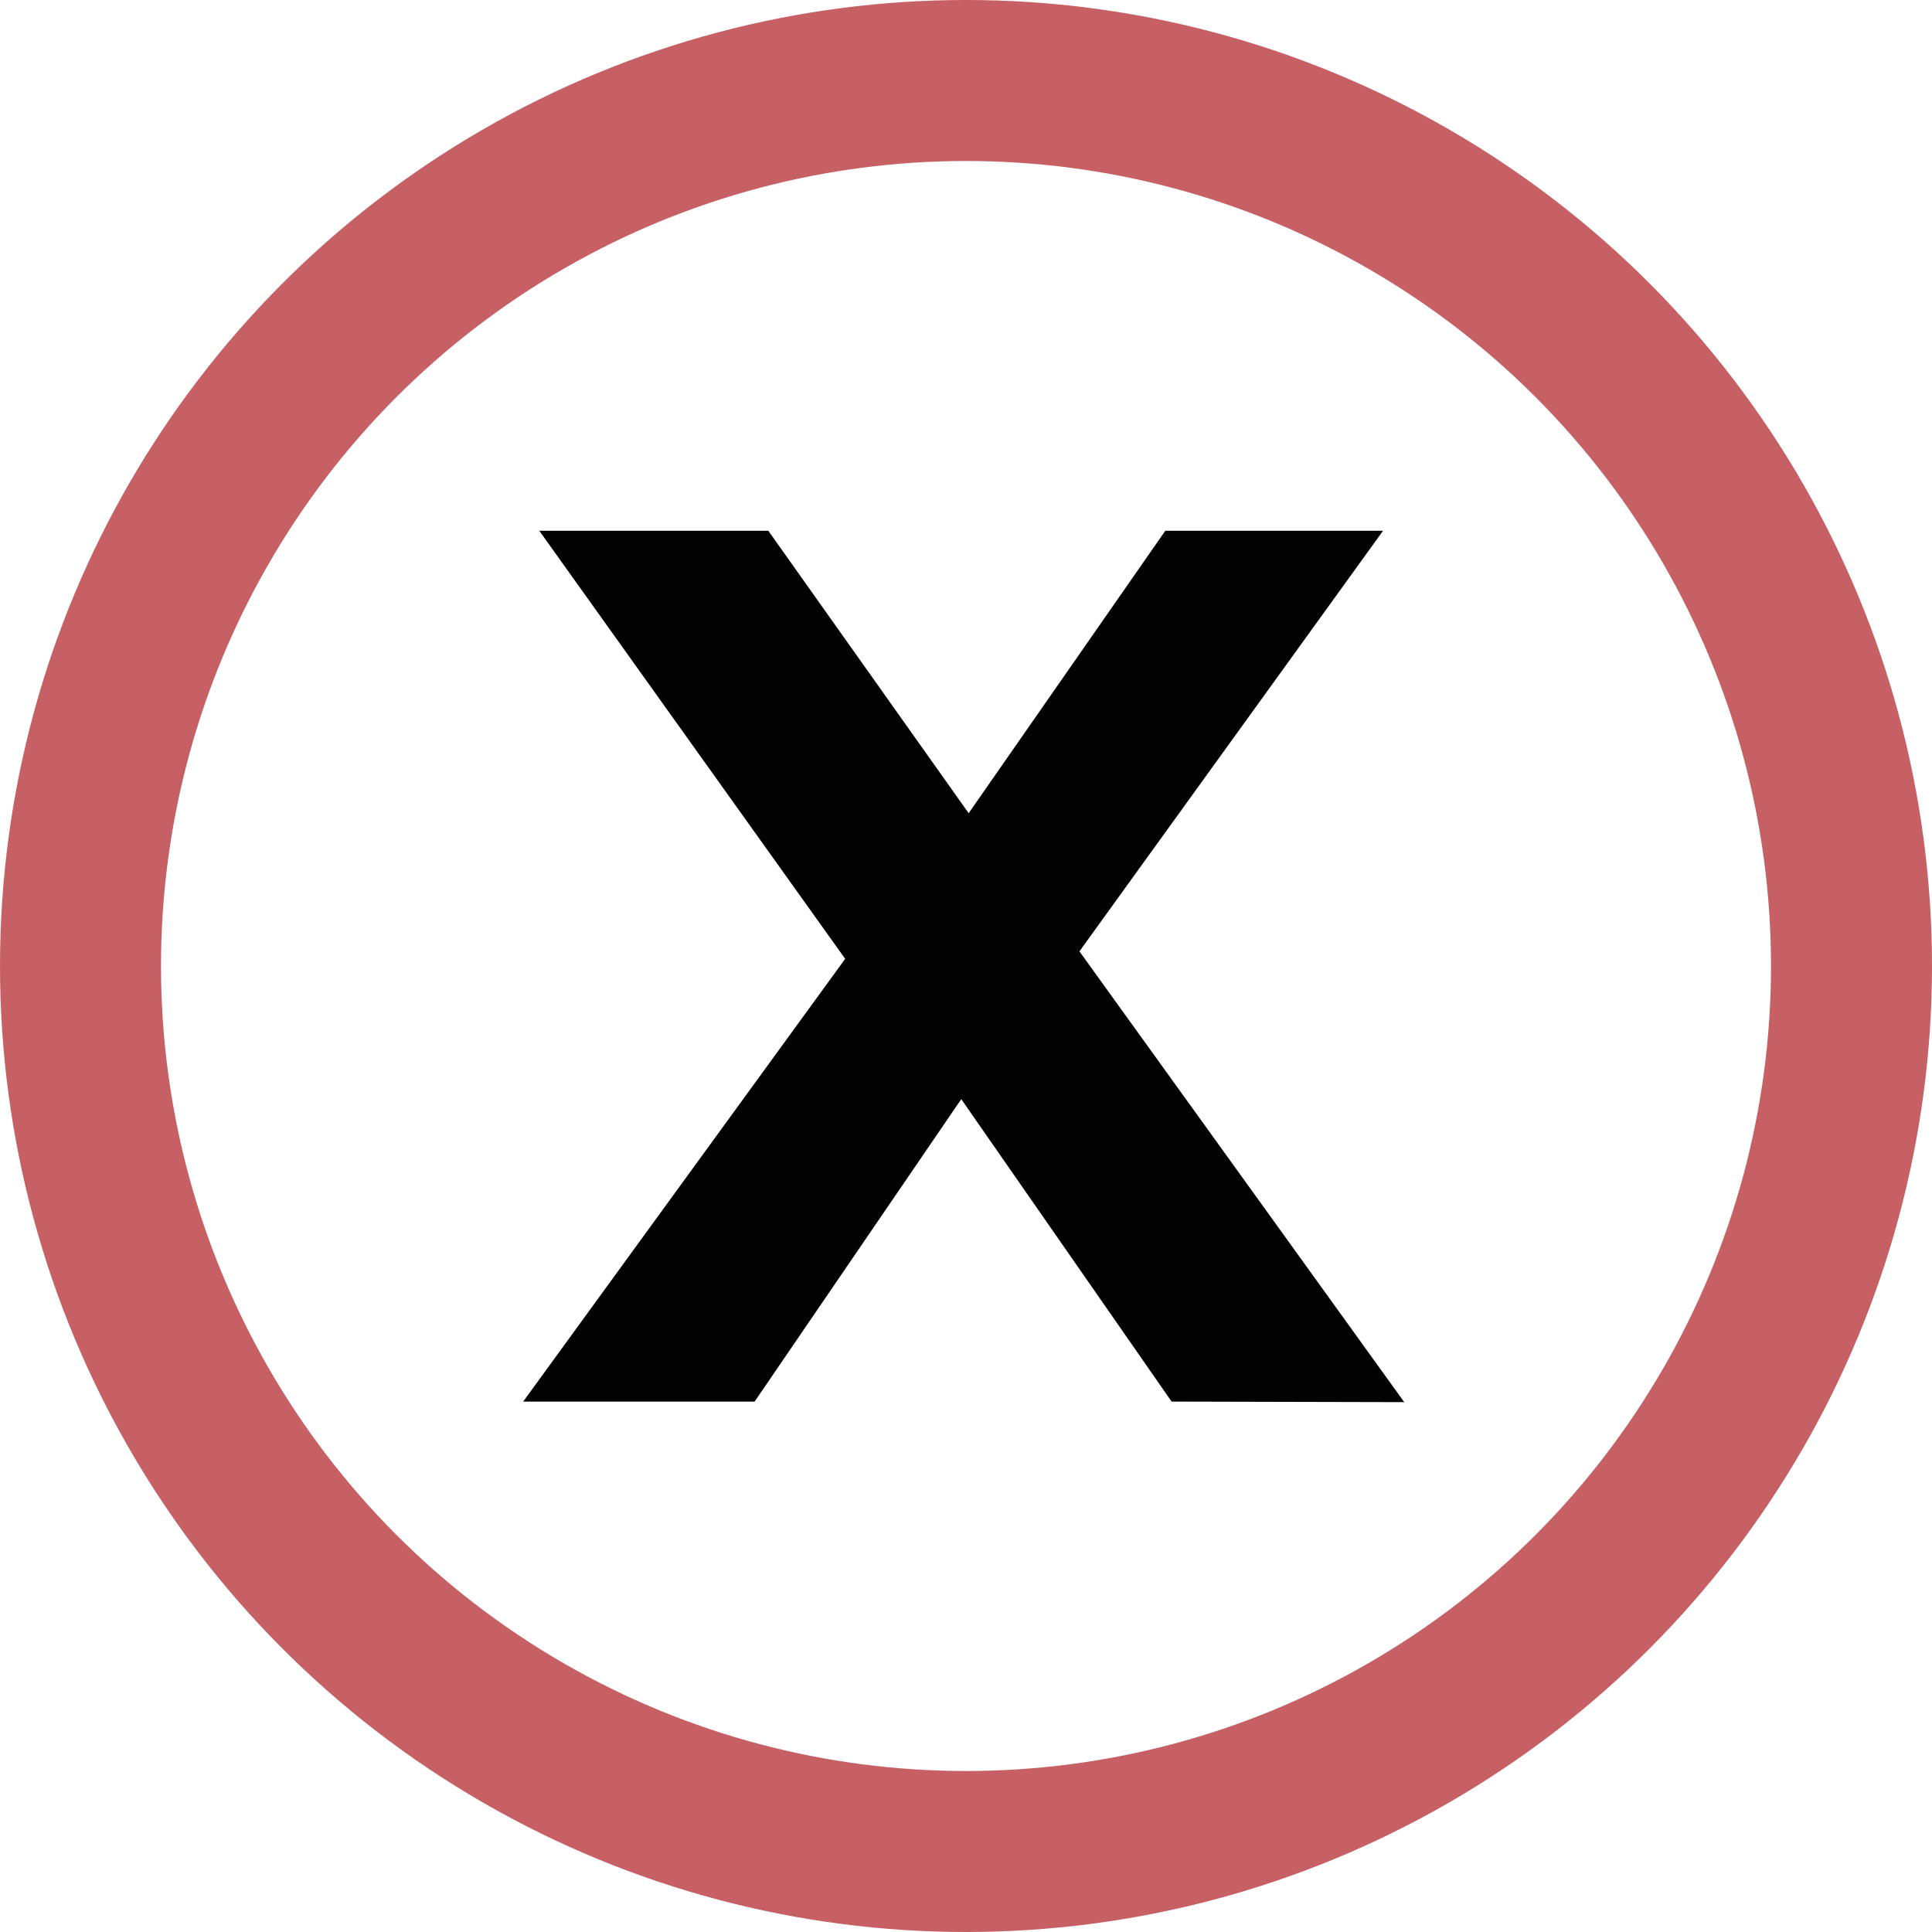 <svg xmlns="http://www.w3.org/2000/svg" width="24" height="24" viewBox="0 0 24 24">
  <g id="Group_13" data-name="Group 13" transform="translate(-168 -8)">
    <g id="Group_3" data-name="Group 3" transform="translate(174.5 14.589)">
      <path id="Path_4" data-name="Path 4" d="M1890.5,155.689l-2.613-3.757-2.567,3.757h-2.875l4-5.5-3.8-5.318h2.845l2.489,3.509,2.443-3.509h2.705l-3.772,5.225,4.035,5.6Z" transform="translate(-1882.446 -144.867)" fill="#030303"/>
    </g>
    <circle id="Ellipse_1" data-name="Ellipse 1" cx="11" cy="11" r="11" transform="translate(169 9)" fill="none" stroke="#c66065" stroke-miterlimit="10" stroke-width="2"/>
  </g>
</svg>

